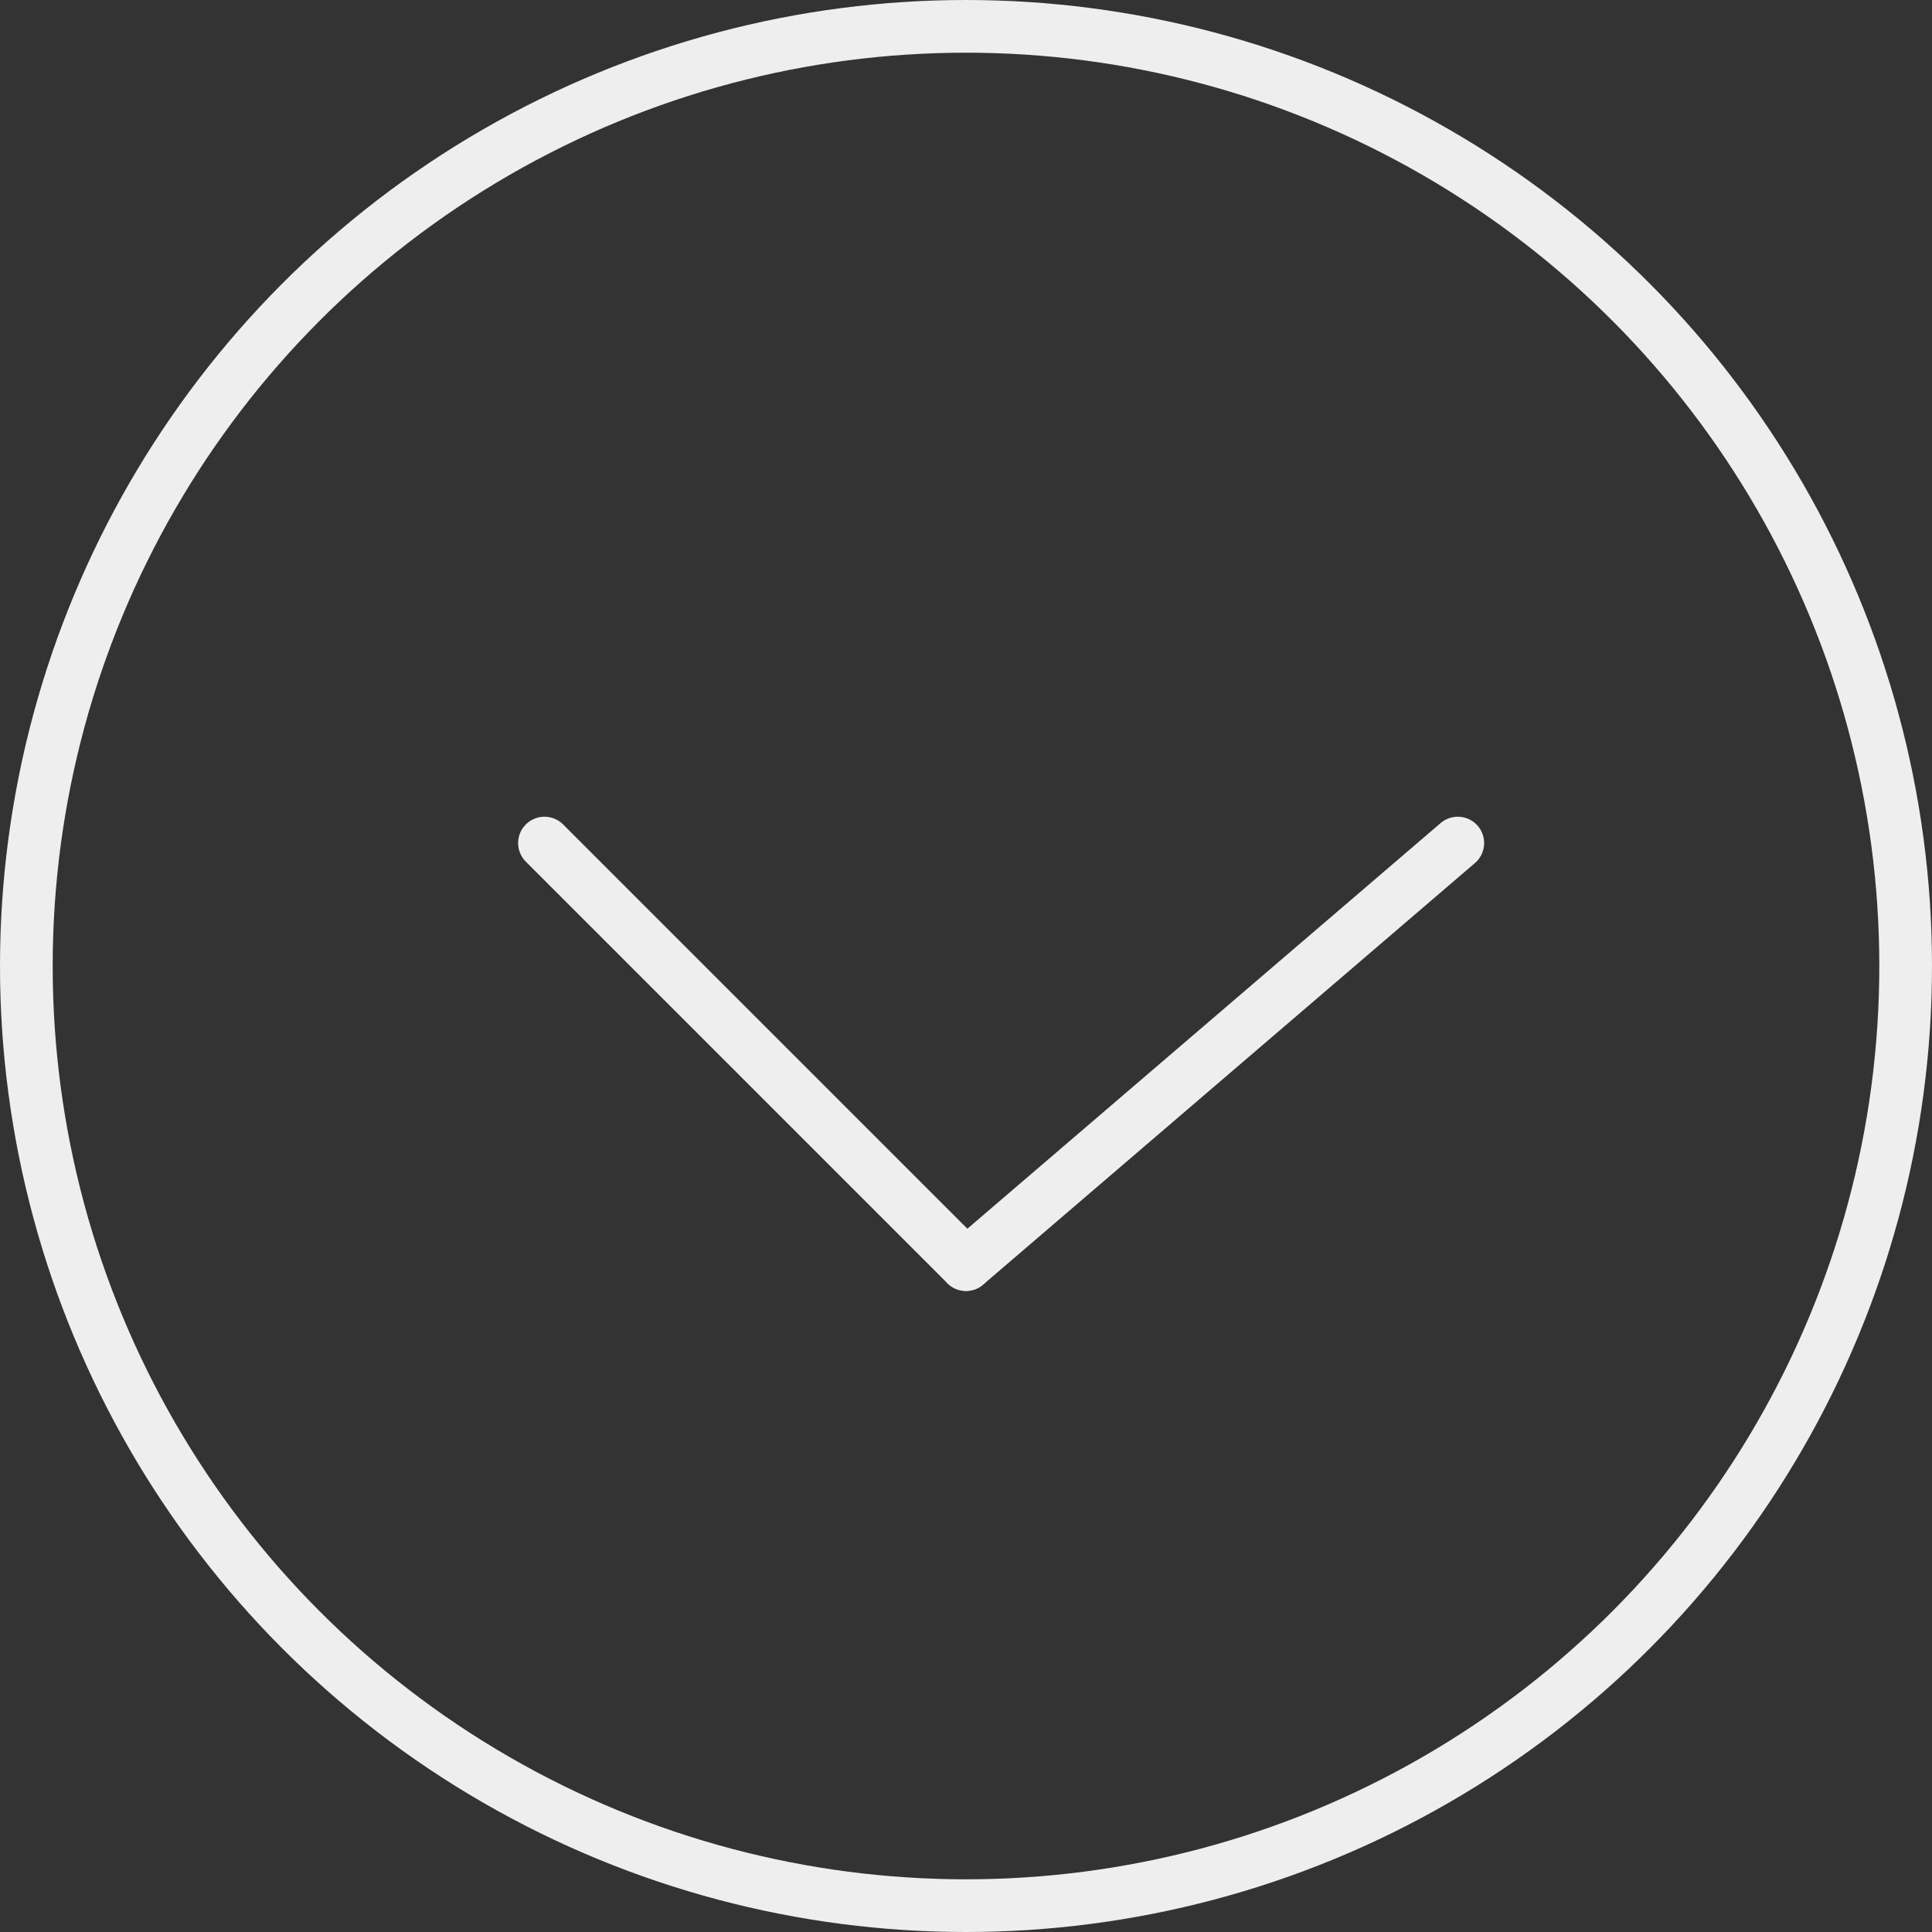 <svg id="Group_10" data-name="Group 10" xmlns="http://www.w3.org/2000/svg" width="110" height="110" viewBox="0 0 110 110">
  <rect x="0" y="0" width="110" height="110" fill="#333333" stroke="none"/>
  <g id="Ellipse_1" data-name="Ellipse 1" fill="none" stroke="#eee" stroke-linecap="round" stroke-width="3">
    <circle cx="55" cy="55" r="55" stroke="none"/>
    <circle cx="55" cy="55" r="53.5" fill="none"/>
  </g>
  <g id="Group_2" data-name="Group 2" transform="translate(31.035 48.277)">
    <line id="Line_1" data-name="Line 1" x2="24" y2="24" transform="translate(-0.035 -0.277)" fill="none" stroke="#eee" stroke-linecap="round" stroke-width="3"/>
    <line id="Line_2" data-name="Line 2" x1="28" y2="24" transform="translate(23.965 -0.277)" fill="none" stroke="#eee" stroke-linecap="round" stroke-width="3"/>
  </g>
</svg>
